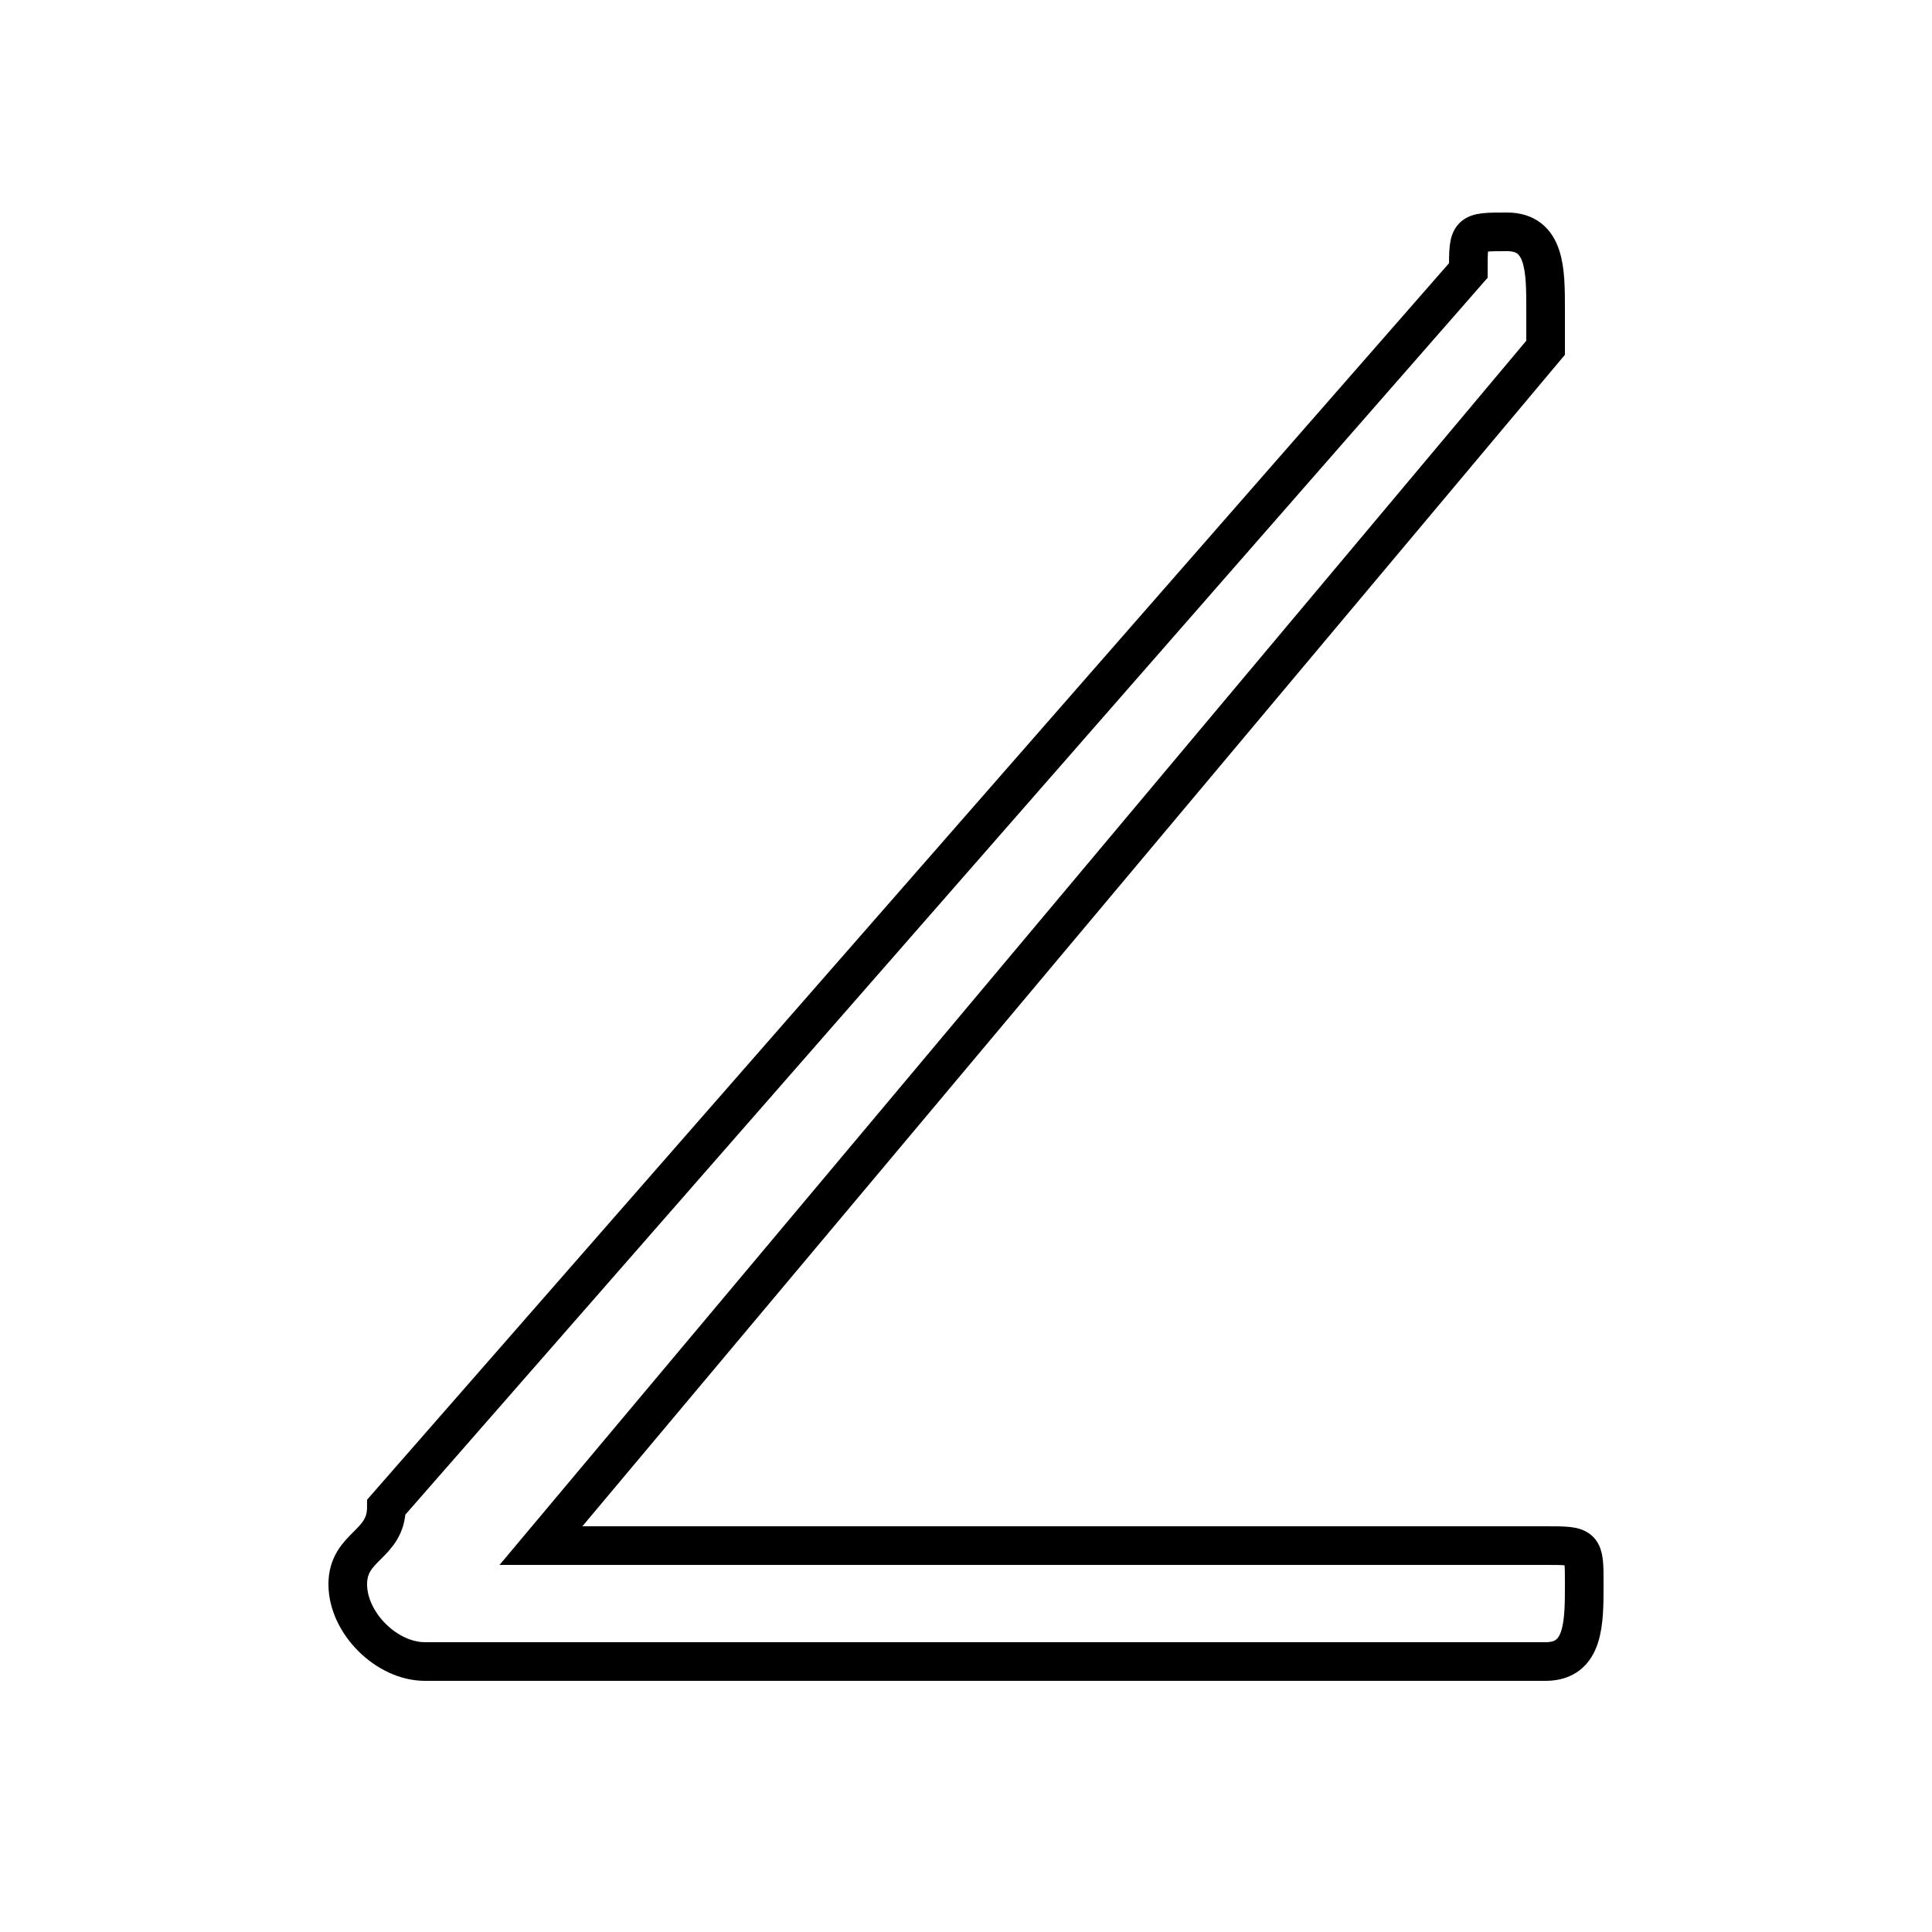 <?xml version='1.0' encoding='utf8'?>
<svg viewBox="0.0 -6.0 50.0 50.0" version="1.1" xmlns="http://www.w3.org/2000/svg">
<rect x="0.0" y="-6.0" width="50.0" height="50.0" fill="#808080" stroke="none"/>
<rect x="-1000" y="-1000" width="2000" height="2000" stroke="white" fill="white"/>
<g style="fill:white;stroke:#000000;  stroke-width:1">
<path d="M 40 -35 L 14 -4 L 40 -4 C 41 -4 41 -4 41 -3 C 41 -2 41 -1 40 -1 L 11 -1 C 10 -1 9 -2 9 -3 C 9 -4 10 -4 10 -5 L 38 -37 C 38 -38 38 -38 39 -38 C 40 -38 40 -37 40 -36 C 40 -36 40 -36 40 -35 Z" transform="translate(0.0 38.0)" />
</g>
</svg>
